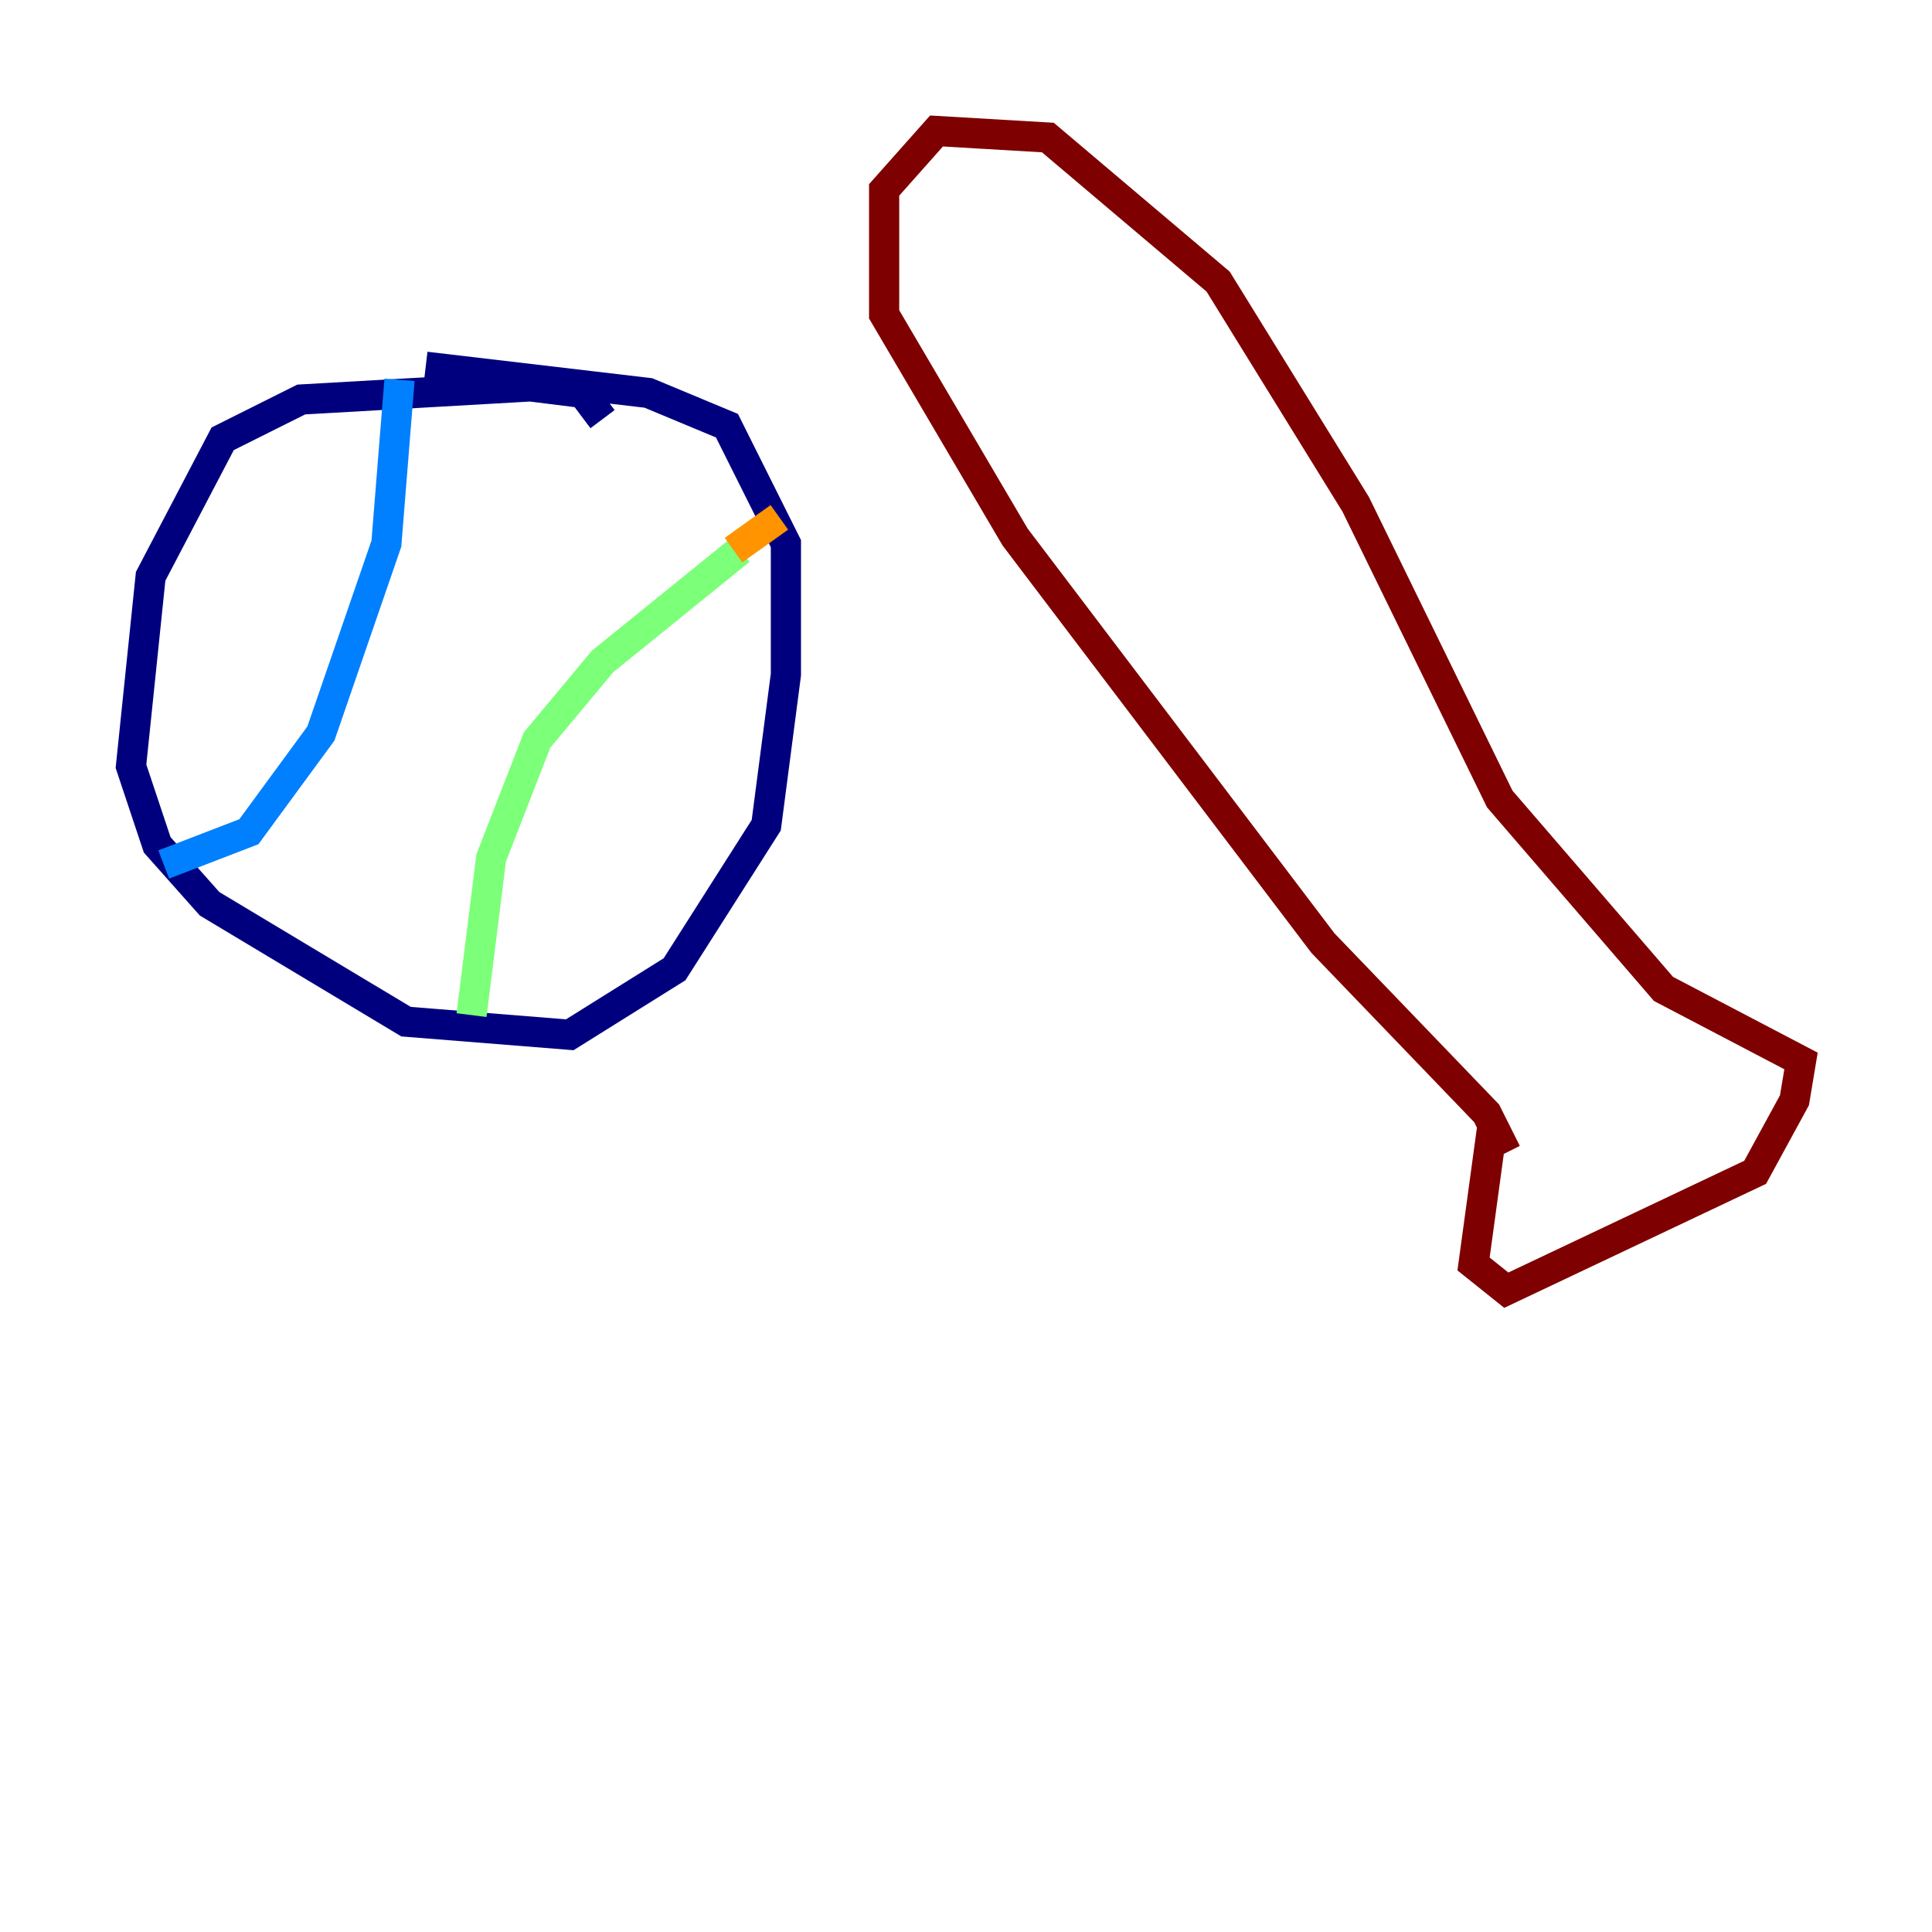 <?xml version="1.0" encoding="utf-8" ?>
<svg baseProfile="tiny" height="128" version="1.2" viewBox="0,0,128,128" width="128" xmlns="http://www.w3.org/2000/svg" xmlns:ev="http://www.w3.org/2001/xml-events" xmlns:xlink="http://www.w3.org/1999/xlink"><defs /><polyline fill="none" points="39.919,27.77 38.617,26.034 35.146,25.6 19.959,26.468 14.752,29.071 9.98,38.183 8.678,50.766 10.414,55.973 13.885,59.878 26.902,67.688 37.749,68.556 44.691,64.217 50.766,54.671 52.068,44.691 52.068,36.014 48.163,28.203 42.956,26.034 28.203,24.298" stroke="#00007f" stroke-width="2" /><polyline fill="none" points="10.848,57.275 16.488,55.105 21.261,48.597 25.6,36.014 26.468,25.166" stroke="#0080ff" stroke-width="2" /><polyline fill="none" points="31.241,67.254 32.542,56.841 35.58,49.031 39.919,43.824 49.031,36.447" stroke="#7cff79" stroke-width="2" /><polyline fill="none" points="48.597,36.447 51.634,34.278" stroke="#ff9400" stroke-width="2" /><polyline fill="none" points="98.929,74.197 97.627,83.742 99.797,85.478 116.285,77.668 118.888,72.895 119.322,70.291 110.21,65.519 99.363,52.936 89.817,33.41 80.705,18.658 69.424,9.112 62.047,8.678 58.576,12.583 58.576,20.827 67.254,35.58 87.647,62.481 98.495,73.763 99.797,76.366" stroke="#7f0000" stroke-width="2" /></svg>